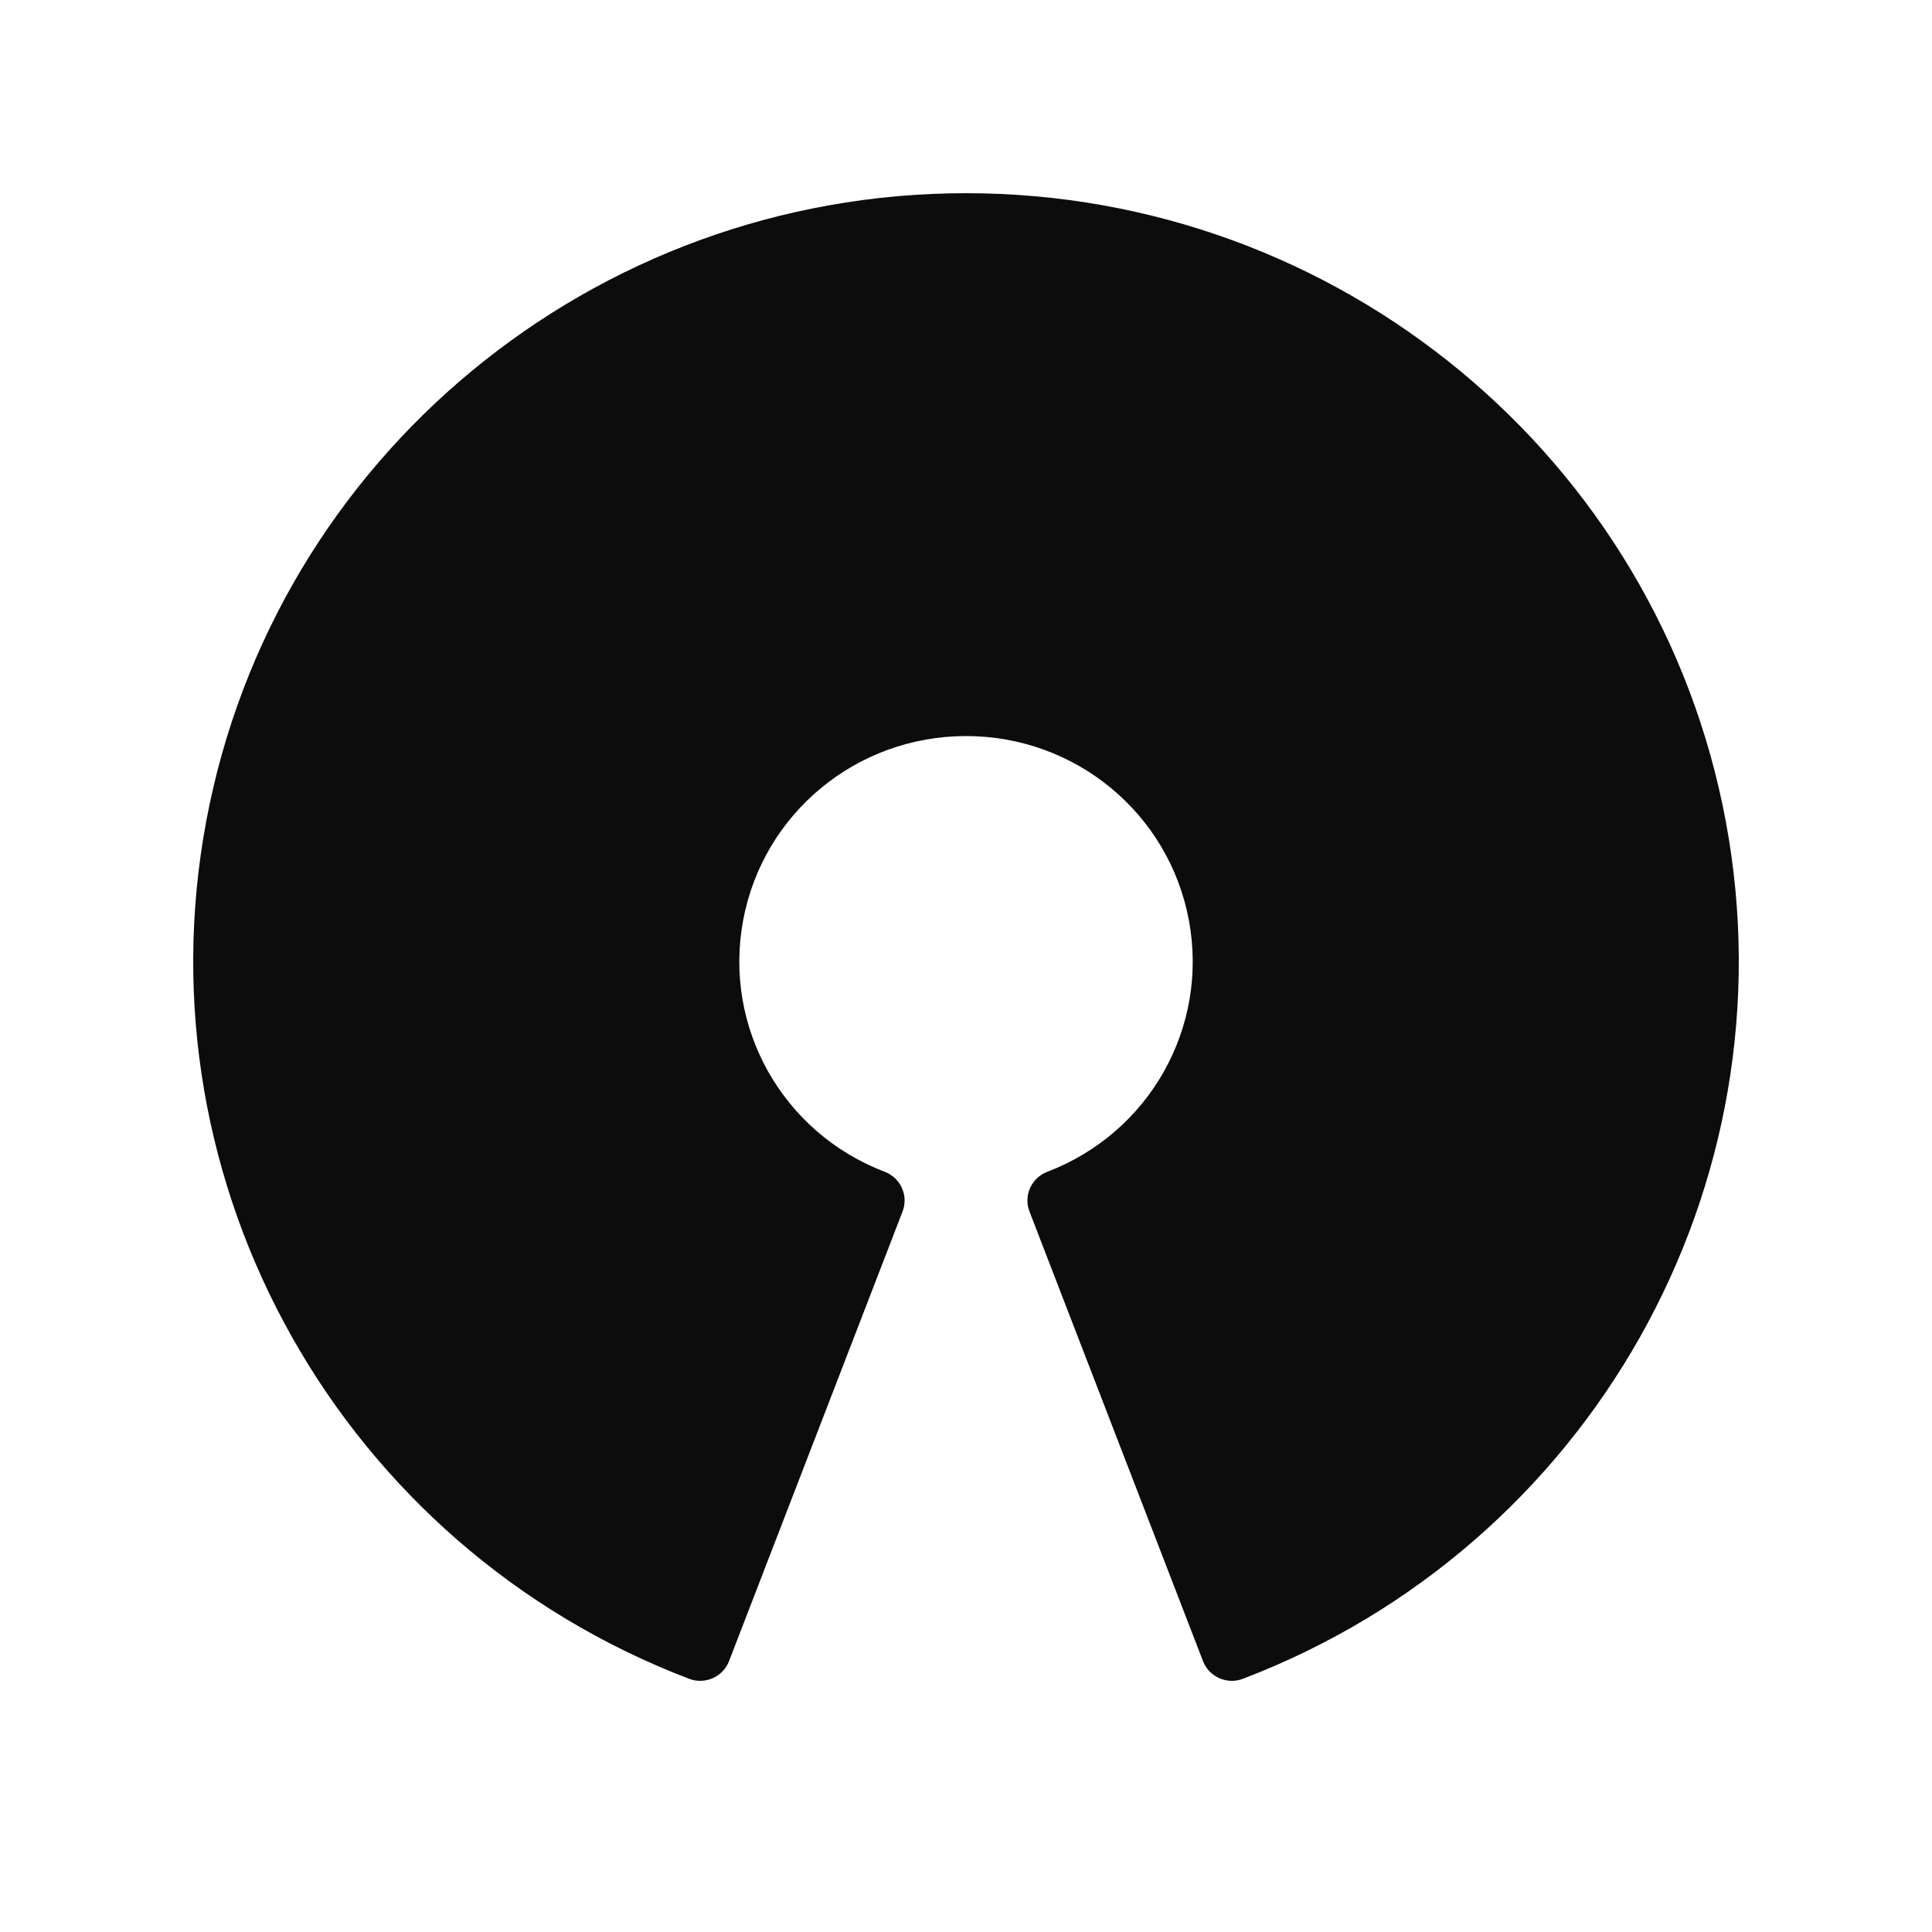 <?xml version="1.0" encoding="UTF-8"?>
<svg xmlns="http://www.w3.org/2000/svg" width="100" height="100">
  <path d="M 50,10 C 30.732,10 14.184,23.679 10.673,42.516 c -3.512,18.838 7.006,37.512 24.995,44.378 0.825,0.315 1.75,-0.095 2.067,-0.915 l 8.981,-23.27 c 0.317,-0.82 -0.095,-1.741 -0.92,-2.056 -5.289,-2.019 -8.364,-7.479 -7.331,-13.018 1.033,-5.538 5.87,-9.537 11.536,-9.537 5.665,0 10.504,3.999 11.536,9.537 1.033,5.538 -2.042,10.999 -7.331,13.018 -0.825,0.315 -1.237,1.235 -0.92,2.056 l 8.981,23.27 c 0.317,0.82 1.242,1.23 2.066,0.915 C 82.321,80.028 92.839,61.354 89.327,42.516 85.816,23.679 69.268,10 50,10 Z"
        fill="#0c0c0d" />
</svg>
